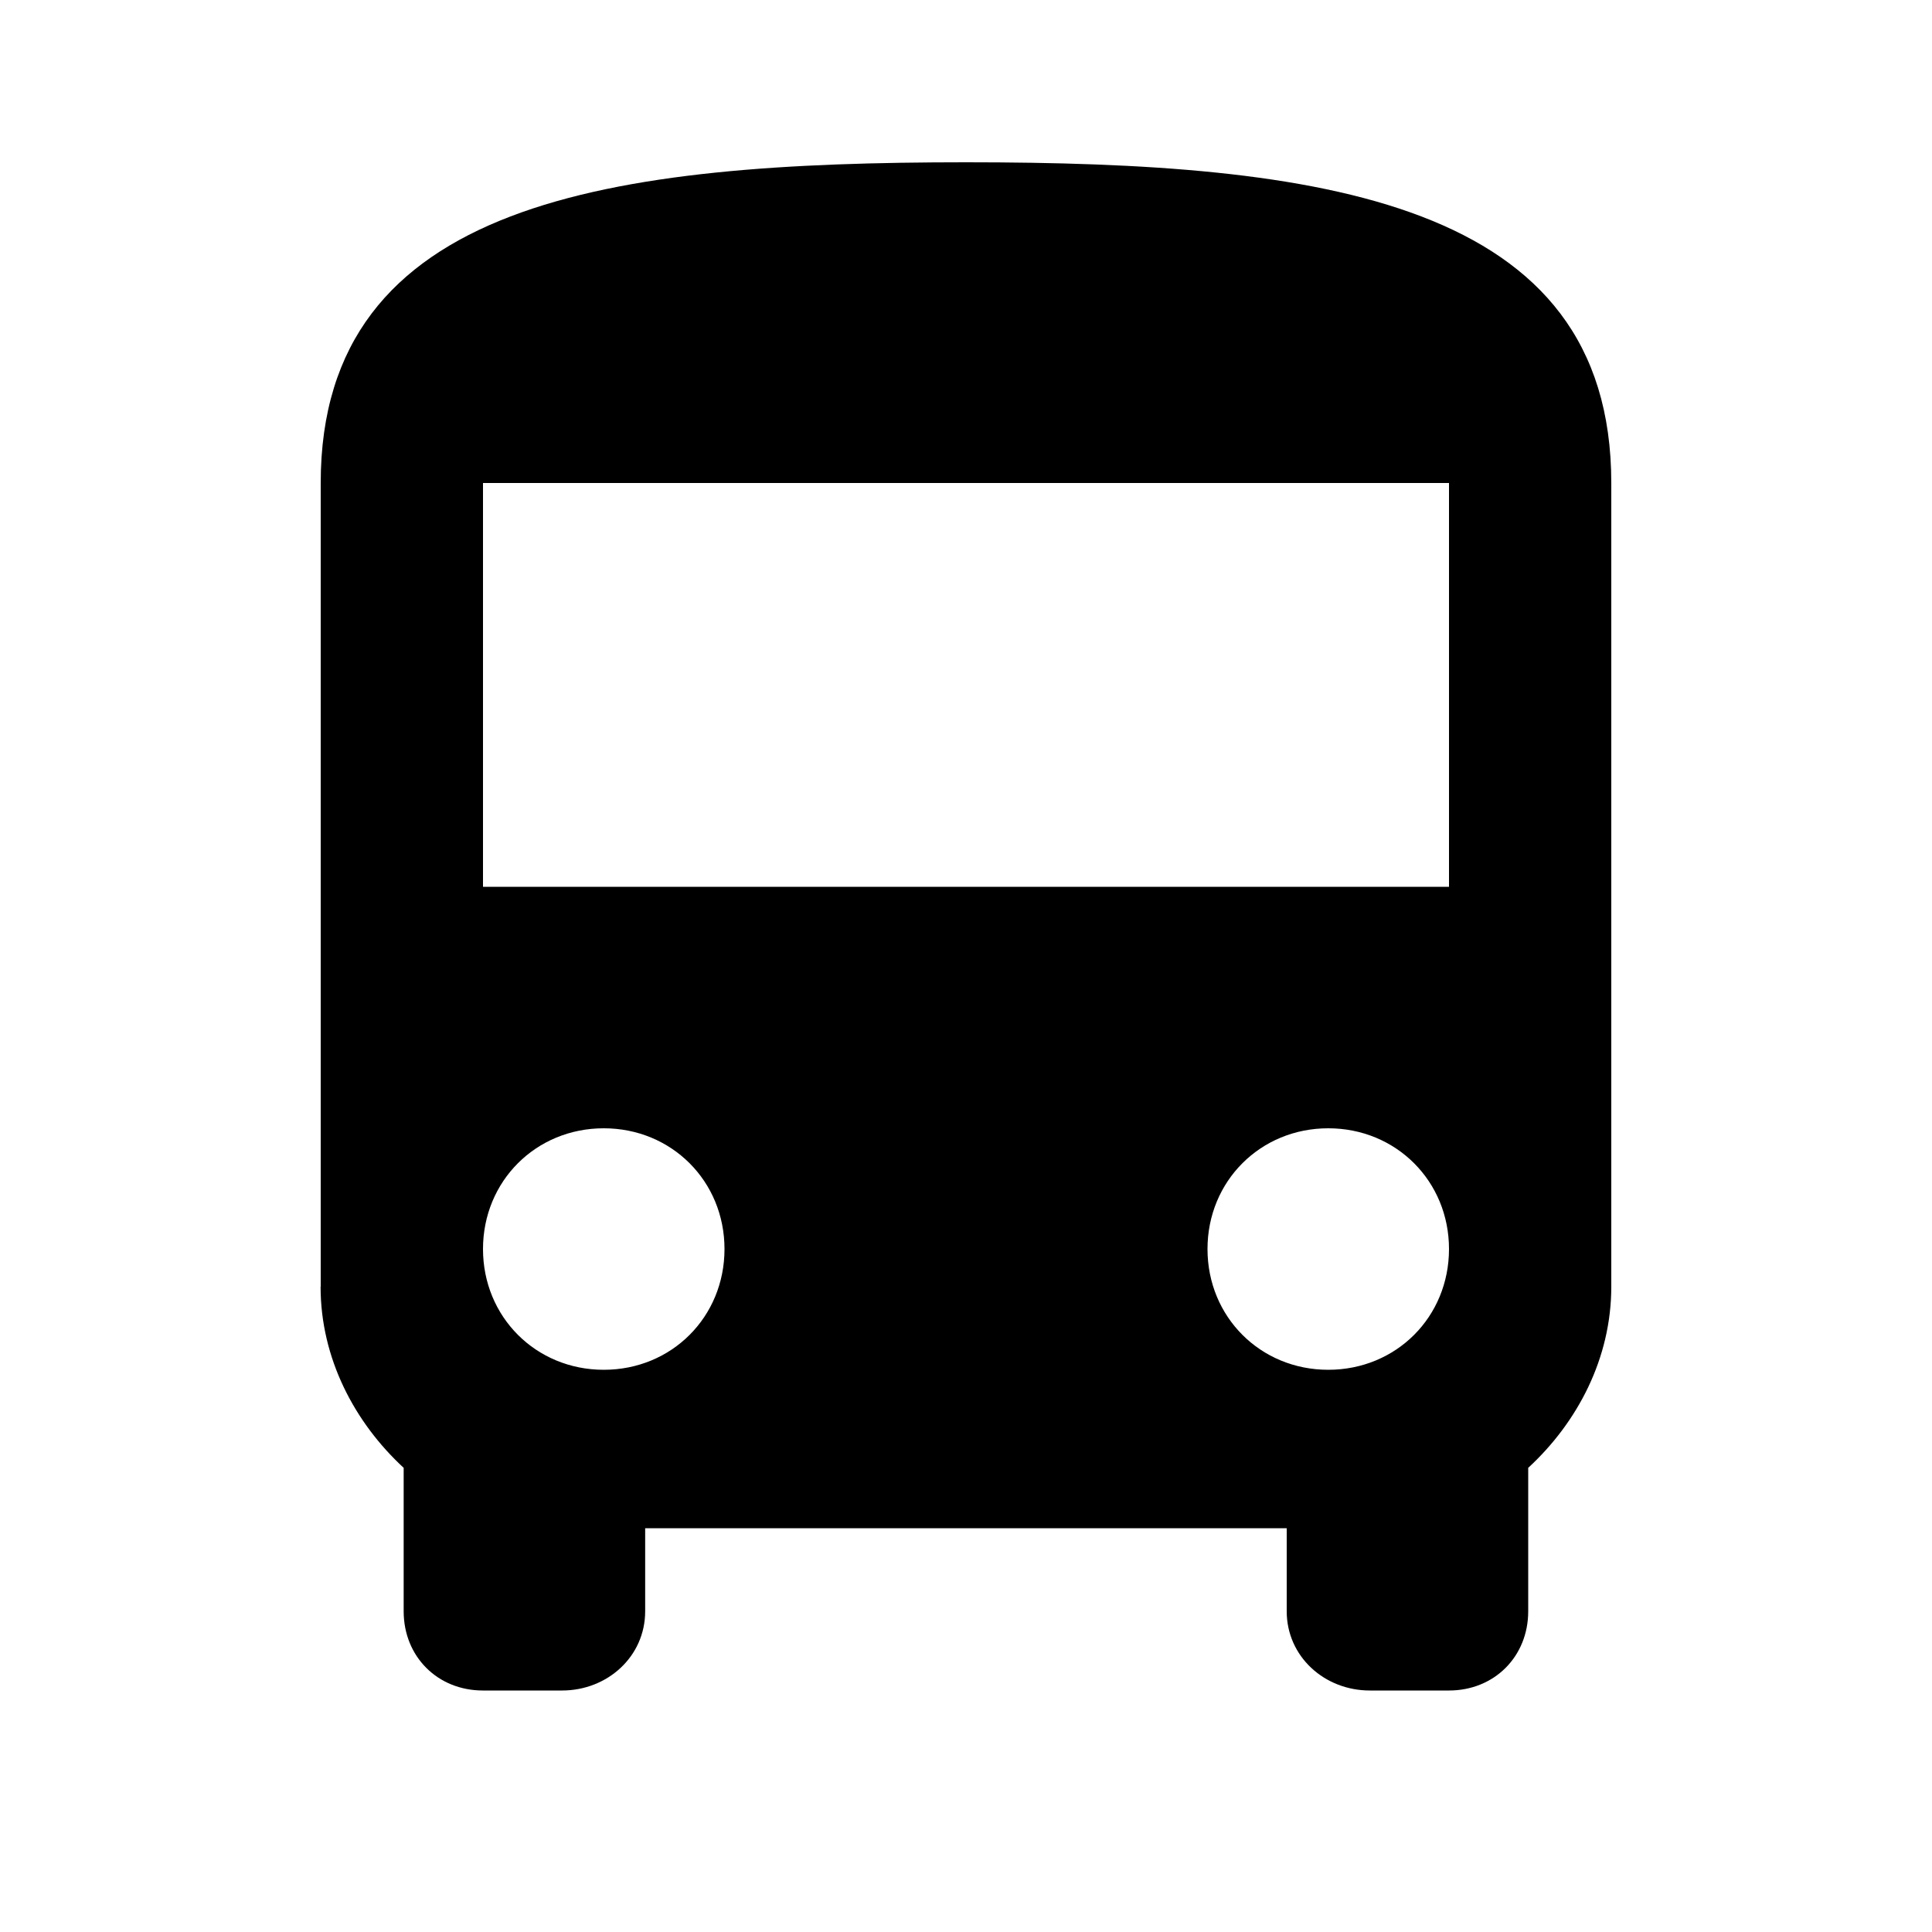 <?xml version="1.0" encoding="utf-8"?>
<!-- Generated by IcoMoon.io -->
<!DOCTYPE svg PUBLIC "-//W3C//DTD SVG 1.1//EN" "http://www.w3.org/Graphics/SVG/1.1/DTD/svg11.dtd">
<svg version="1.1" xmlns="http://www.w3.org/2000/svg" xmlns:xlink="http://www.w3.org/1999/xlink" width="16" height="16" viewBox="0 0 16 16">
<path d="M12 7.344v-3.344h-8v3.344h8zM11 11.344c0.563 0 1-0.438 1-1s-0.438-1-1-1-1 0.438-1 1 0.438 1 1 1zM5 11.344c0.563 0 1-0.438 1-1s-0.438-1-1-1-1 0.438-1 1 0.438 1 1 1zM2.656 10.656v-6.656c0-2.344 2.406-2.656 5.344-2.656s5.344 0.313 5.344 2.656v6.656c0 0.594-0.281 1.125-0.688 1.5v1.188c0 0.375-0.281 0.656-0.656 0.656h-0.656c-0.375 0-0.688-0.281-0.688-0.656v-0.688h-5.313v0.688c0 0.375-0.313 0.656-0.688 0.656h-0.656c-0.375 0-0.656-0.281-0.656-0.656v-1.188c-0.406-0.375-0.688-0.906-0.688-1.5z"></path>
</svg>
